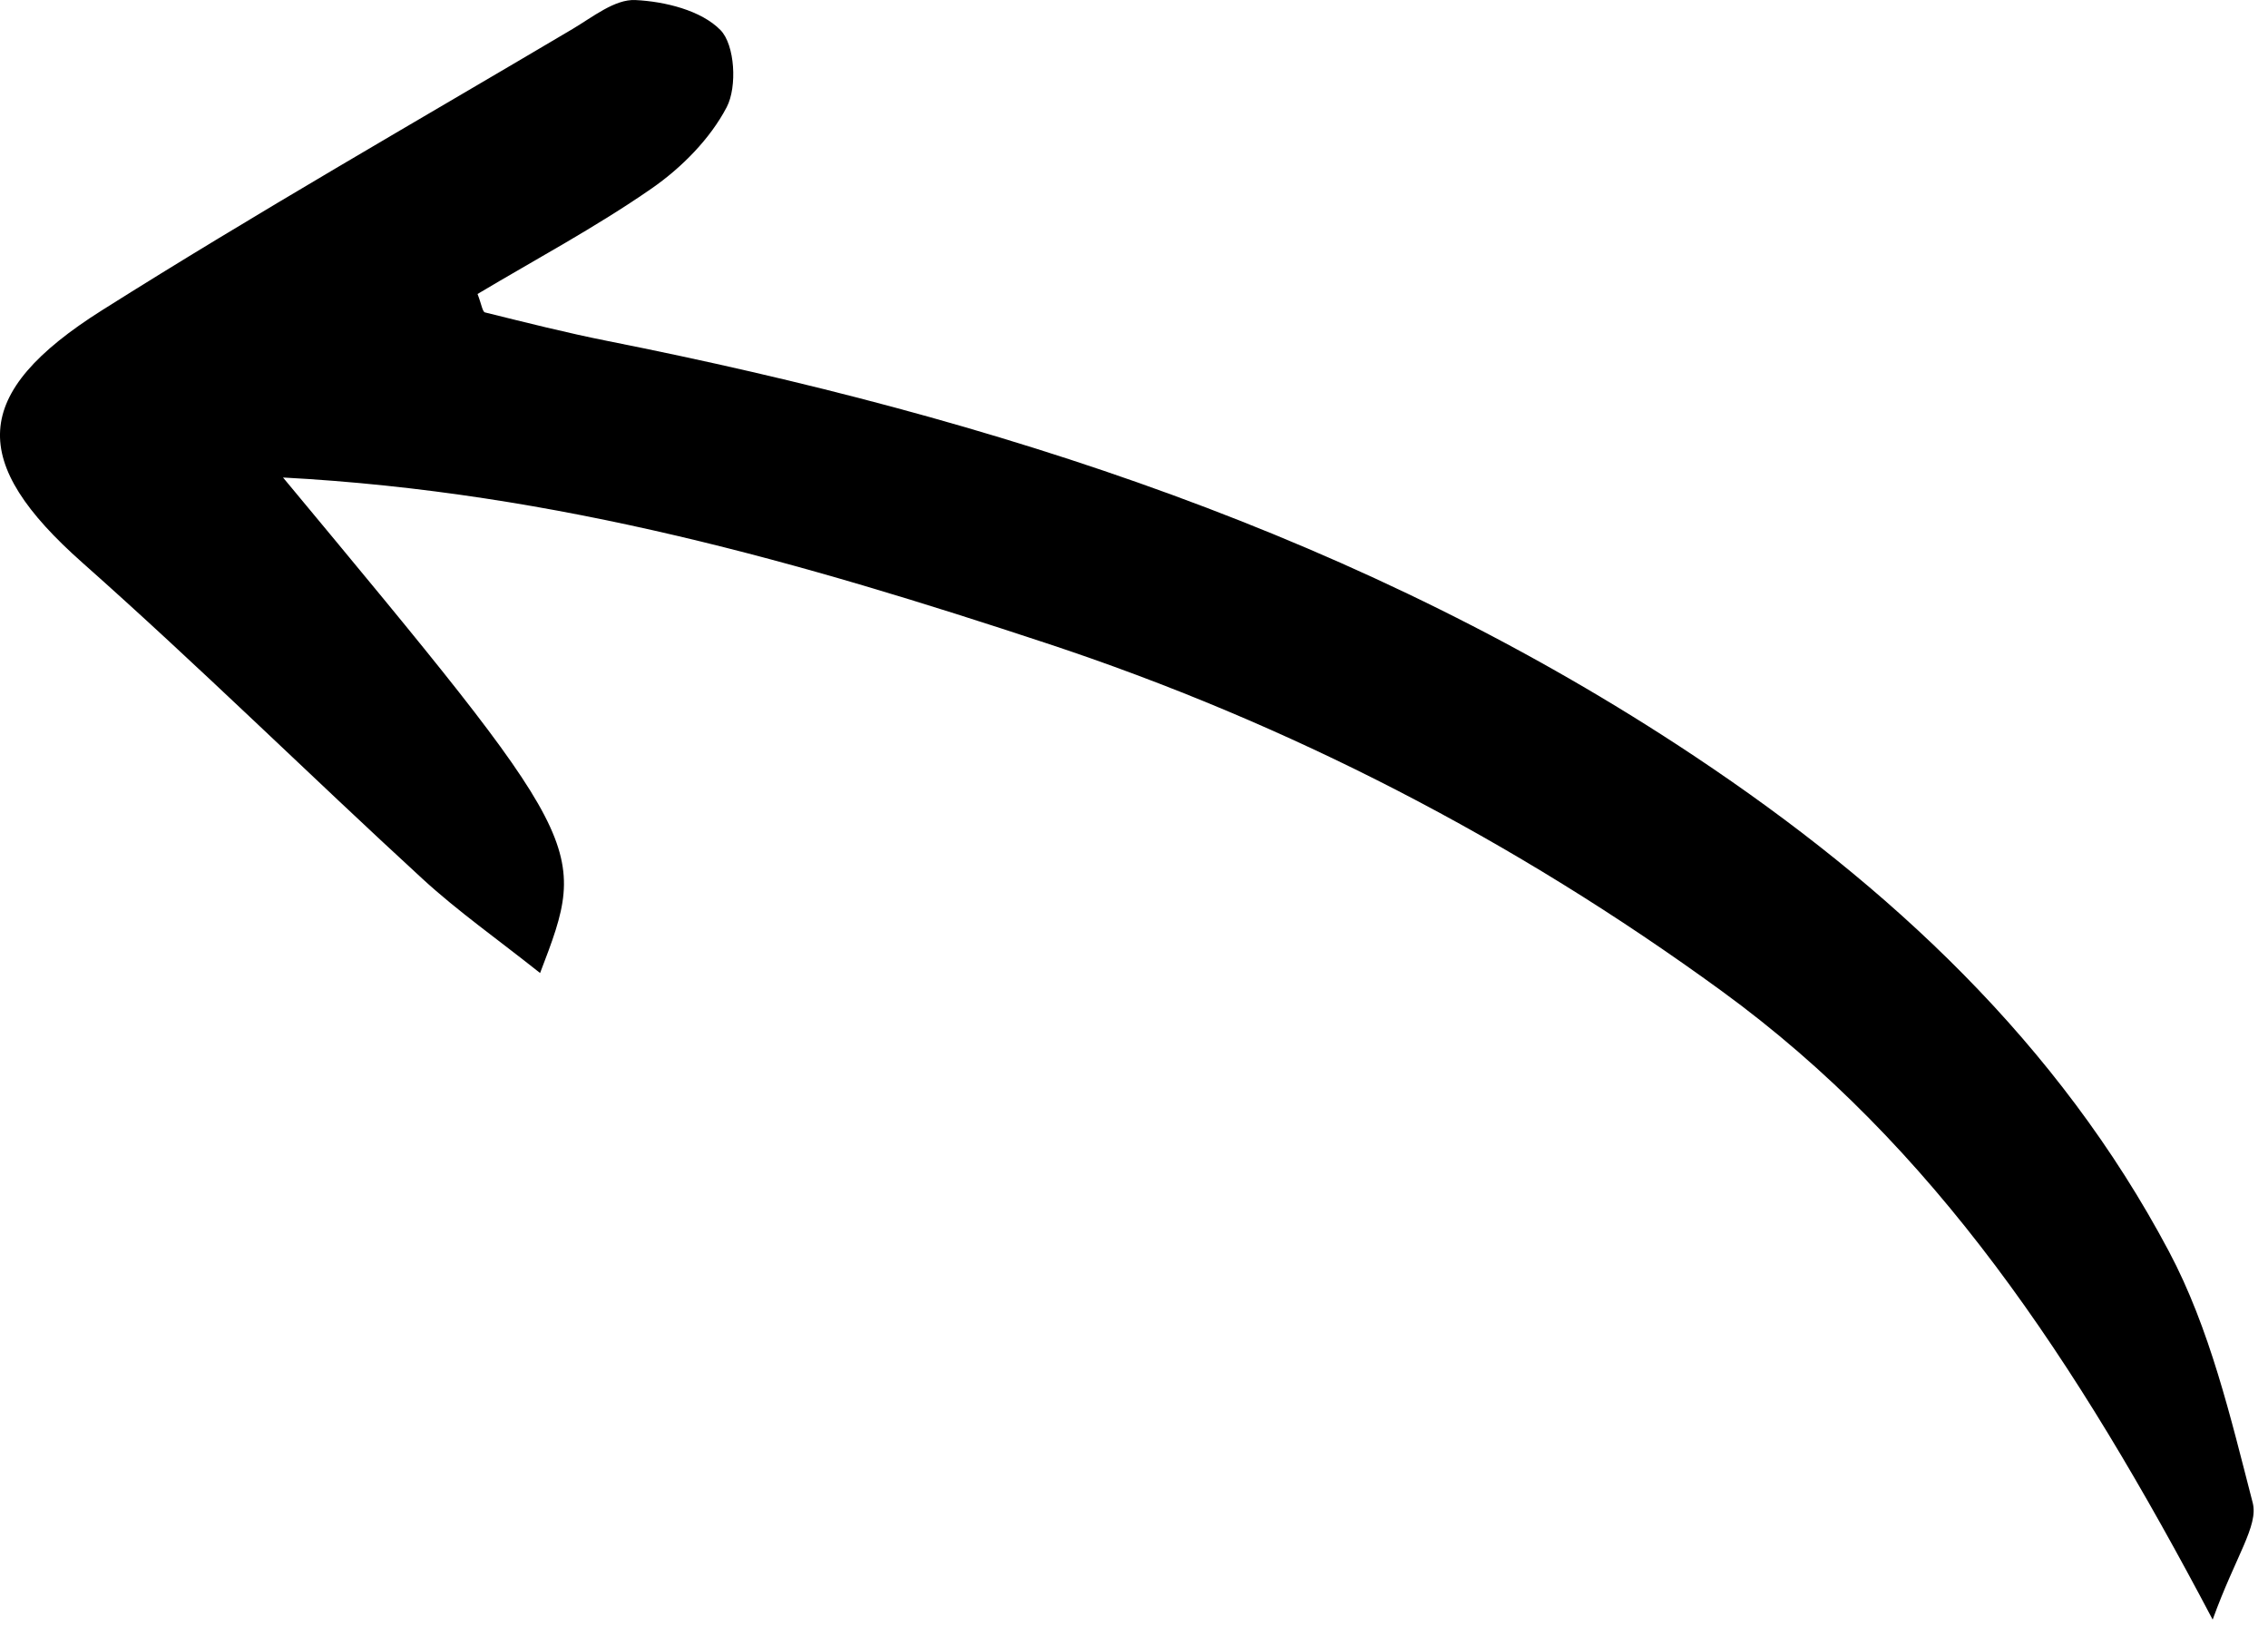 <?xml version="1.0" encoding="UTF-8" standalone="no"?><!DOCTYPE svg PUBLIC "-//W3C//DTD SVG 1.1//EN" "http://www.w3.org/Graphics/SVG/1.1/DTD/svg11.dtd"><svg width="100%" height="100%" viewBox="0 0 145 104" version="1.1" xmlns="http://www.w3.org/2000/svg" xmlns:xlink="http://www.w3.org/1999/xlink" xml:space="preserve" xmlns:serif="http://www.serif.com/" style="fill-rule:evenodd;clip-rule:evenodd;stroke-linejoin:round;stroke-miterlimit:2;"><path d="M141.463,103.521c1.464,-4.051 2.938,-5.997 2.56,-7.464c-1.413,-5.467 -2.74,-11.145 -5.358,-16.072c-7.064,-13.303 -17.818,-23.314 -30.268,-31.61c-21.178,-14.113 -44.842,-21.67 -69.532,-26.576c-2.637,-0.524 -5.248,-1.184 -7.858,-1.83c-0.163,-0.041 -0.219,-0.513 -0.476,-1.178c3.658,-2.185 7.546,-4.257 11.143,-6.753c1.909,-1.326 3.73,-3.166 4.788,-5.191c0.678,-1.298 0.524,-3.984 -0.4,-4.926c-1.23,-1.257 -3.552,-1.828 -5.442,-1.918c-1.308,-0.065 -2.731,1.089 -4.014,1.85c-10.05,5.951 -20.201,11.744 -30.076,17.973c-8.467,5.341 -8.5,9.728 -1.261,16.14c7.408,6.564 14.466,13.524 21.758,20.22c2.256,2.07 4.786,3.847 7.503,6.007c3.119,-8.143 3.119,-8.143 -16.435,-31.672c17.606,0.938 33.296,5.469 48.807,10.592c15.523,5.125 29.904,12.564 43.168,22.228c13.61,9.915 22.618,23.544 31.393,40.18Z" style="fill-rule:nonzero;"/></svg>